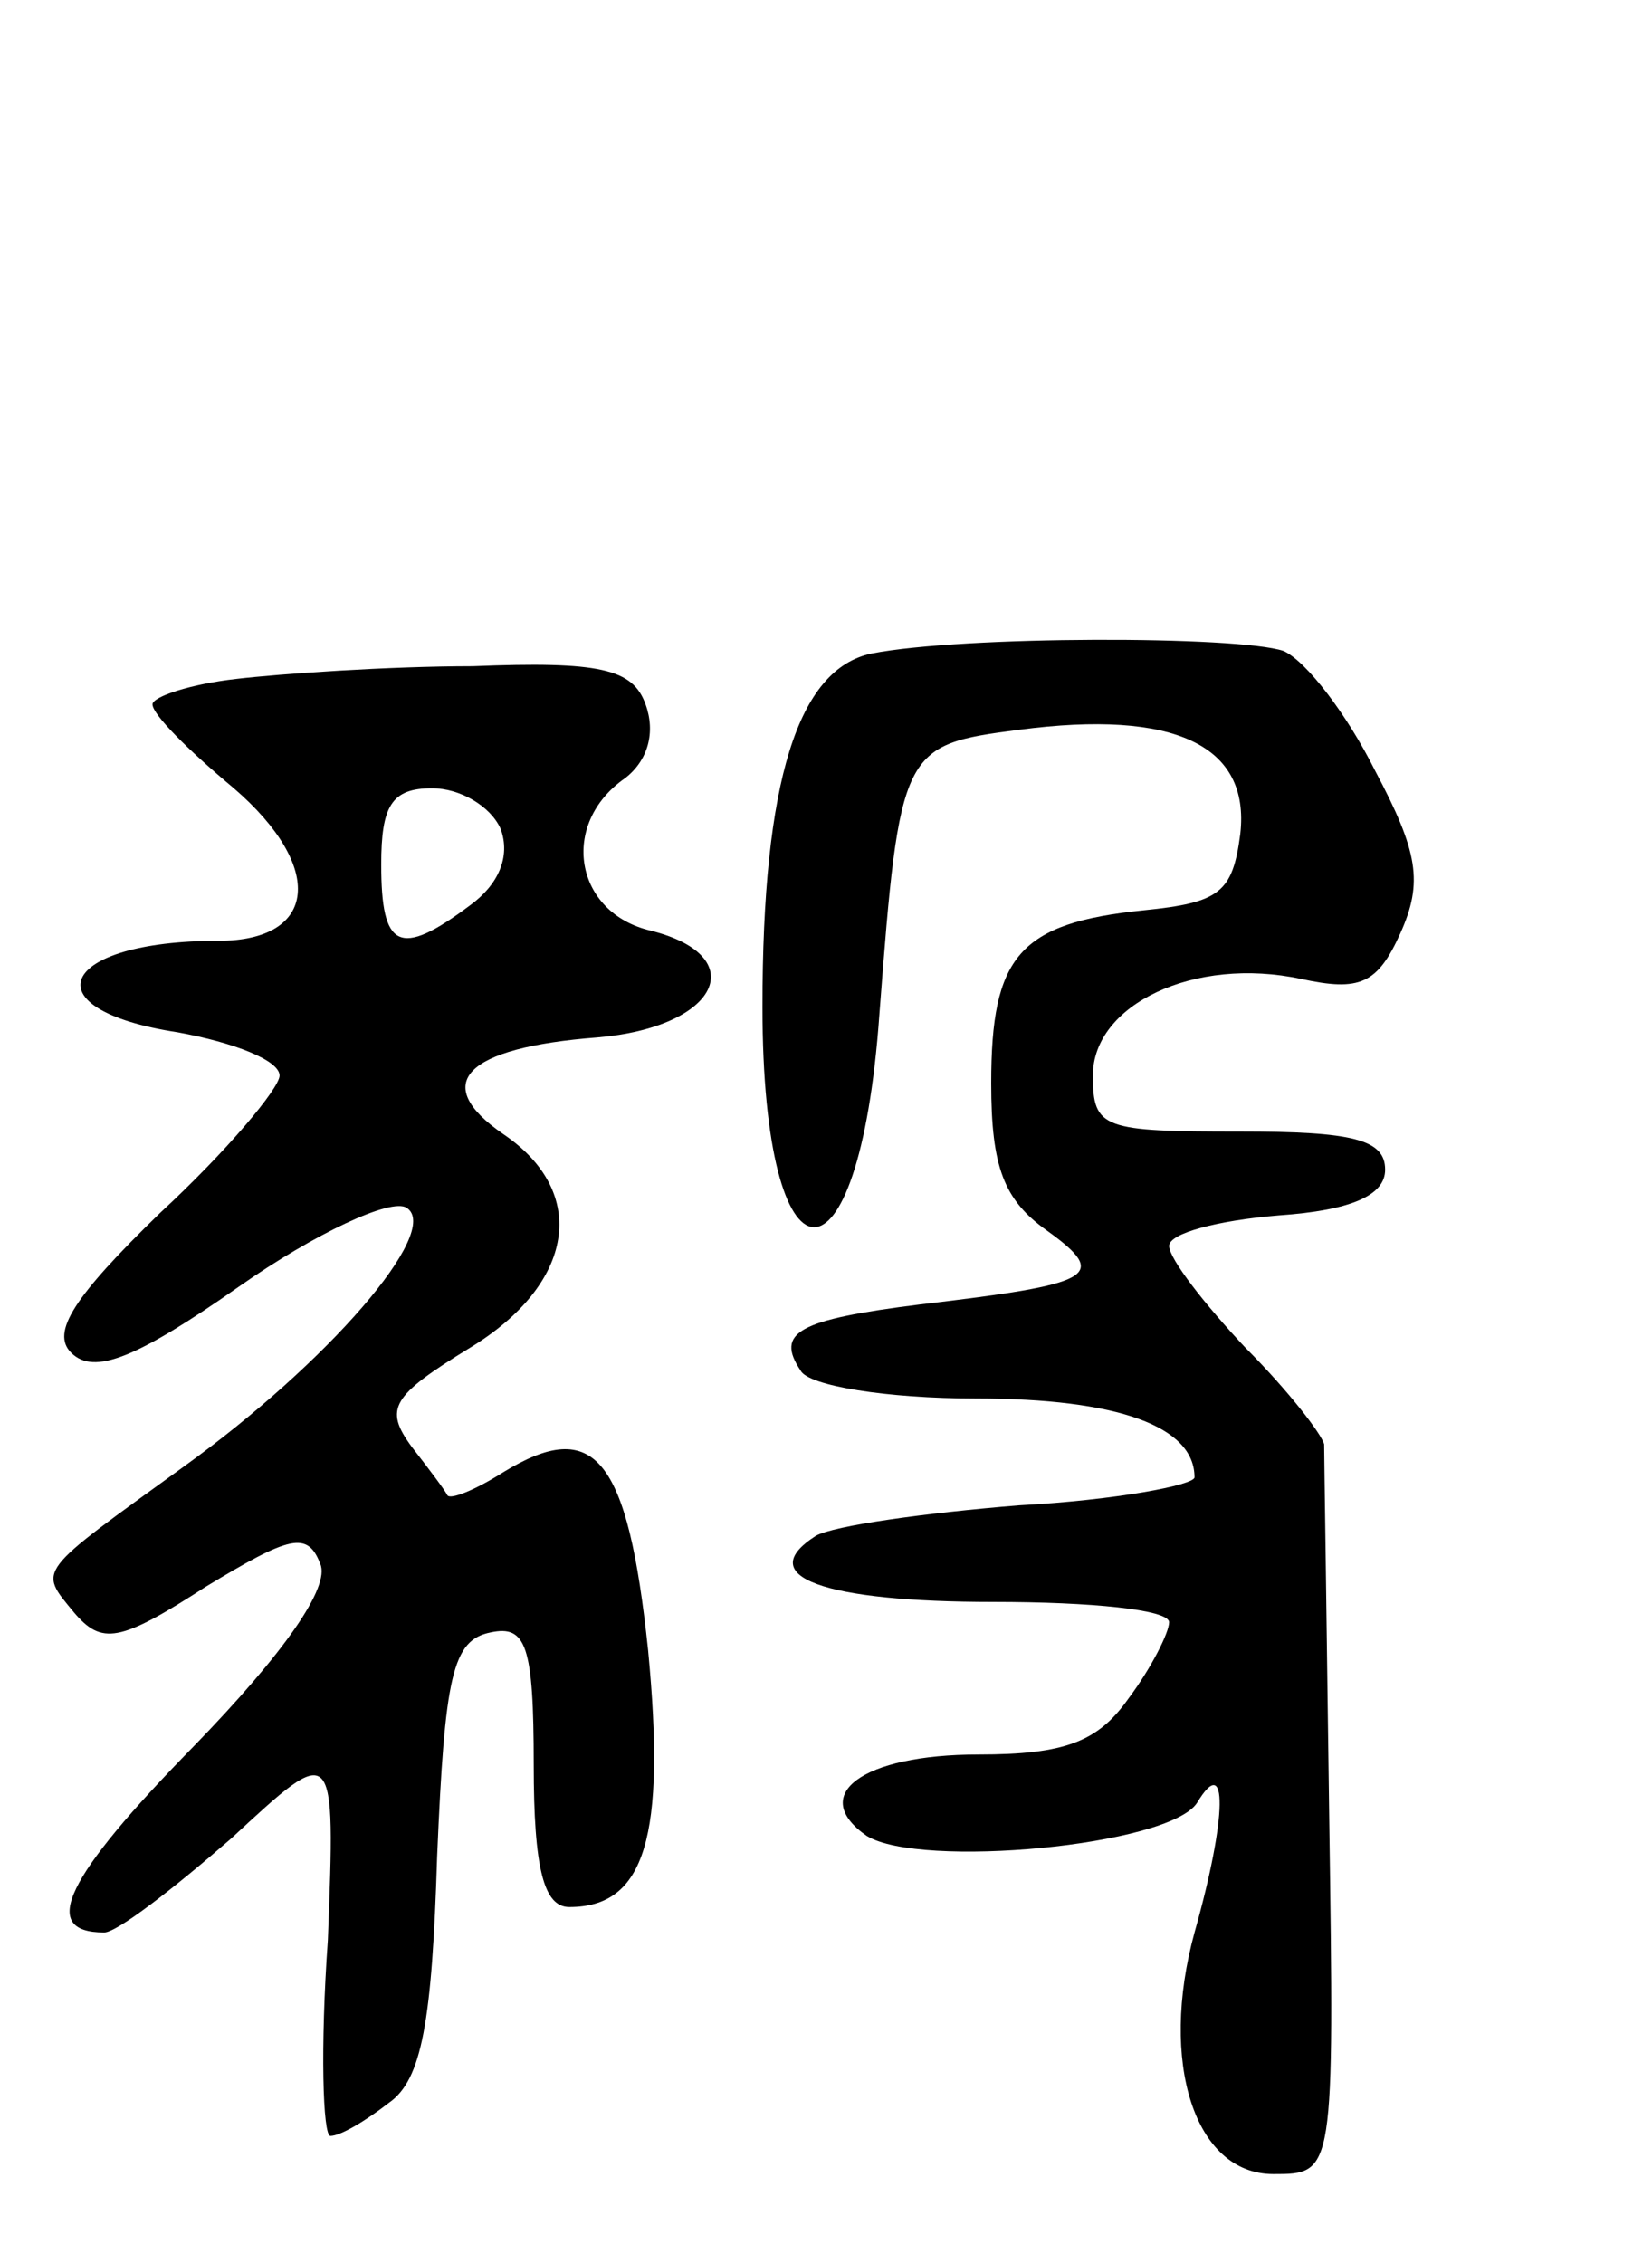 <svg version="1.0" xmlns="http://www.w3.org/2000/svg"
 width="65pt" height="89pt" viewBox="0 0 65 89"
 preserveAspectRatio="xMidYMid meet">
<g transform="translate(0,89) scale(0.1,-0.1)"
fill="#000000" stroke="none">
<path d="M343 633 c-29 -6 -43 -50 -43 -139 0 -114 38 -116 46 -3 8 105 9 106
55 112 61 8 91 -6 87 -41 -3 -23 -8 -27 -38 -30 -49 -5 -60 -18 -60 -68 0 -33
5 -46 22 -58 25 -18 18 -21 -50 -29 -48 -6 -57 -11 -47 -26 3 -6 34 -11 69
-11 56 0 86 -11 86 -31 0 -3 -31 -9 -69 -11 -37 -3 -73 -8 -80 -12 -25 -16 3
-26 70 -26 38 0 69 -3 69 -8 0 -4 -7 -18 -16 -30 -12 -17 -25 -22 -59 -22 -46
0 -67 -16 -44 -32 21 -13 119 -4 130 13 12 20 12 -5 -1 -51 -14 -51 0 -95 31
-95 24 0 24 0 22 140 -1 77 -2 143 -2 147 -1 4 -14 21 -31 38 -16 17 -30 35
-30 40 0 5 19 10 43 12 29 2 42 8 42 18 0 12 -13 15 -57 15 -54 0 -58 1 -58
22 0 28 40 47 82 38 23 -5 30 -2 39 18 9 20 7 32 -10 64 -11 22 -27 43 -36 47
-18 6 -126 6 -162 -1z"/>
<path d="M93 623 c-18 -2 -33 -7 -33 -10 0 -4 14 -18 32 -33 36 -31 33 -60 -6
-60 -63 0 -75 -27 -16 -36 22 -4 40 -11 40 -17 0 -5 -21 -30 -47 -54 -34 -33
-43 -47 -35 -55 9 -9 26 -2 66 26 30 21 60 35 66 31 14 -9 -31 -61 -88 -102
-58 -42 -57 -40 -43 -57 11 -13 18 -12 52 10 33 20 40 22 45 9 4 -9 -14 -35
-50 -72 -50 -51 -61 -73 -35 -73 5 0 27 17 50 37 41 38 41 38 38 -40 -3 -42
-2 -77 1 -77 4 0 14 6 23 13 13 9 17 32 19 97 3 71 6 85 21 88 14 3 17 -5 17
-52 0 -41 4 -56 14 -56 30 0 38 28 31 101 -8 76 -21 92 -57 70 -11 -7 -21 -11
-22 -9 -1 2 -7 10 -14 19 -11 15 -8 20 23 39 41 25 47 61 13 84 -29 20 -15 34
37 38 48 4 61 32 21 42 -30 7 -36 42 -10 60 9 7 12 18 8 29 -5 14 -18 17 -68
15 -33 0 -76 -3 -93 -5z m104 -59 c4 -11 -1 -22 -12 -30 -28 -21 -35 -17 -35
16 0 23 4 30 20 30 11 0 23 -7 27 -16z"/>
</g>
</svg>
